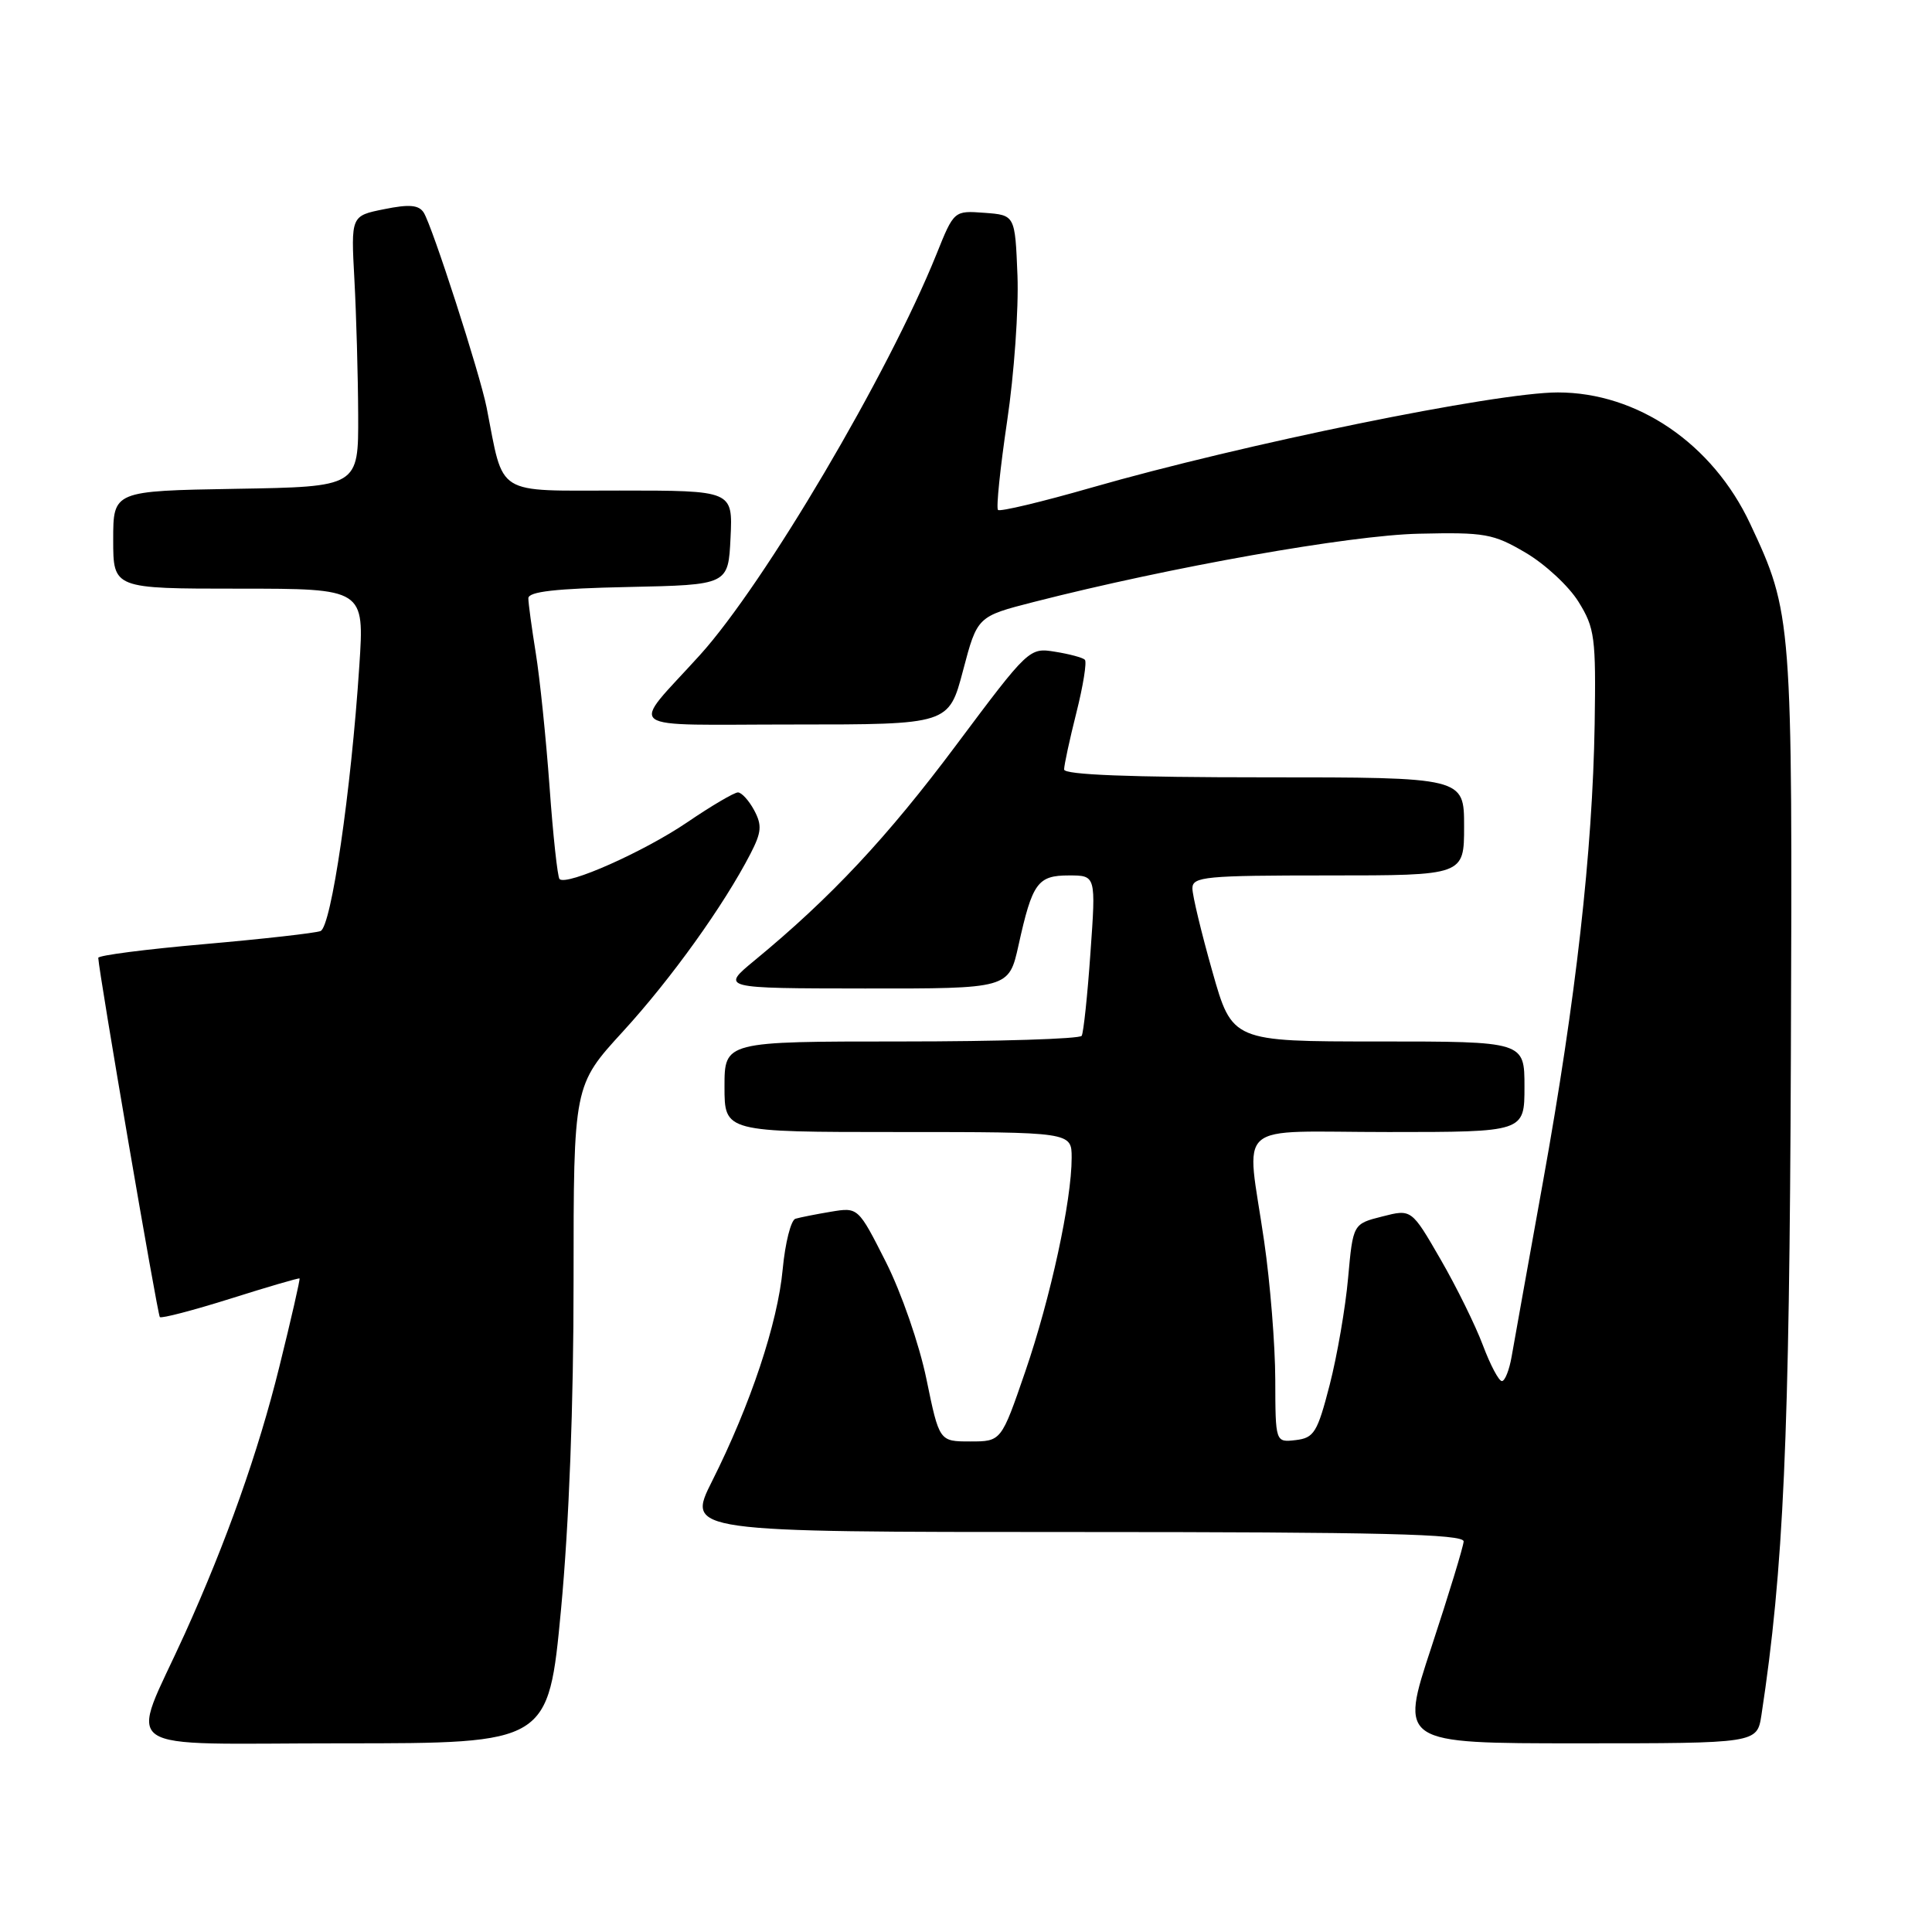 <?xml version="1.0" encoding="UTF-8" standalone="no"?>
<!DOCTYPE svg PUBLIC "-//W3C//DTD SVG 1.1//EN" "http://www.w3.org/Graphics/SVG/1.1/DTD/svg11.dtd" >
<svg xmlns="http://www.w3.org/2000/svg" xmlns:xlink="http://www.w3.org/1999/xlink" version="1.1" viewBox="0 0 256 256">
 <g >
 <path fill="currentColor"
d=" M 74.34 213.25 C 75.40 201.94 76.01 186.12 76.00 169.66 C 76.00 143.82 76.00 143.82 82.56 136.66 C 88.94 129.69 95.91 119.97 99.45 113.11 C 100.91 110.27 100.99 109.35 99.93 107.36 C 99.23 106.06 98.26 105.00 97.78 105.00 C 97.29 105.00 94.26 106.78 91.06 108.96 C 85.32 112.86 75.08 117.41 74.14 116.48 C 73.88 116.21 73.28 110.72 72.82 104.27 C 72.35 97.82 71.53 89.84 70.99 86.52 C 70.46 83.21 70.01 79.95 70.01 79.28 C 70.00 78.39 73.63 77.98 83.25 77.78 C 96.50 77.50 96.50 77.50 96.80 71.25 C 97.10 65.00 97.10 65.00 82.09 65.00 C 65.42 65.00 66.81 65.87 64.48 54.00 C 63.59 49.51 57.27 29.92 56.14 28.16 C 55.48 27.15 54.22 27.04 50.89 27.72 C 46.50 28.60 46.50 28.60 46.96 37.05 C 47.21 41.70 47.44 49.77 47.46 55.00 C 47.50 64.50 47.50 64.50 31.25 64.77 C 15.00 65.05 15.00 65.05 15.00 71.52 C 15.00 78.00 15.00 78.00 31.64 78.00 C 48.29 78.00 48.29 78.00 47.61 88.25 C 46.52 104.86 43.89 122.83 42.47 123.37 C 41.77 123.64 34.85 124.42 27.10 125.10 C 19.34 125.78 13.01 126.59 13.02 126.92 C 13.10 128.86 20.87 174.21 21.18 174.52 C 21.39 174.73 25.60 173.63 30.53 172.08 C 35.46 170.52 39.58 169.32 39.69 169.40 C 39.79 169.48 38.59 174.75 37.01 181.12 C 34.23 192.38 30.01 204.27 24.48 216.50 C 17.13 232.72 14.66 231.00 45.37 231.00 C 72.66 231.00 72.66 231.00 74.34 213.25 Z  M 233.40 227.25 C 236.34 207.96 237.11 190.76 237.30 140.00 C 237.52 81.90 237.47 81.26 231.90 69.39 C 226.93 58.80 216.97 52.00 206.42 52.00 C 198.22 52.00 164.72 58.84 144.60 64.62 C 138.06 66.50 132.49 67.83 132.24 67.57 C 131.98 67.31 132.53 62.02 133.45 55.80 C 134.38 49.59 134.99 40.90 134.82 36.50 C 134.50 28.50 134.50 28.50 130.45 28.20 C 126.41 27.90 126.41 27.90 124.08 33.70 C 117.71 49.53 101.32 77.31 92.75 86.79 C 83.41 97.11 81.91 96.00 105.20 96.00 C 125.72 96.00 125.72 96.00 127.61 88.84 C 129.50 81.68 129.50 81.68 137.00 79.76 C 155.12 75.13 178.84 70.92 188.00 70.72 C 196.76 70.52 197.86 70.71 202.16 73.24 C 204.73 74.75 207.88 77.67 209.16 79.74 C 211.32 83.22 211.48 84.45 211.30 96.00 C 211.02 112.83 208.81 132.43 204.47 156.50 C 202.49 167.50 200.61 177.96 200.30 179.75 C 199.99 181.54 199.41 183.00 199.01 183.00 C 198.60 183.00 197.47 180.86 196.49 178.25 C 195.51 175.64 192.99 170.51 190.87 166.85 C 187.03 160.20 187.03 160.20 183.16 161.19 C 179.28 162.17 179.28 162.17 178.63 169.34 C 178.28 173.28 177.18 179.65 176.19 183.50 C 174.56 189.82 174.12 190.53 171.69 190.82 C 169.00 191.13 169.00 191.13 168.98 182.82 C 168.97 178.24 168.31 170.00 167.51 164.50 C 165.15 148.18 163.08 150.00 184.00 150.00 C 202.00 150.00 202.00 150.00 202.00 144.00 C 202.00 138.00 202.00 138.00 182.64 138.00 C 163.27 138.00 163.27 138.00 160.64 128.71 C 159.19 123.60 158.00 118.65 158.00 117.71 C 158.00 116.16 159.69 116.00 176.00 116.00 C 194.00 116.00 194.00 116.00 194.00 109.50 C 194.00 103.00 194.00 103.00 167.50 103.00 C 149.75 103.00 141.00 102.66 141.00 101.96 C 141.00 101.38 141.73 97.99 142.63 94.42 C 143.53 90.85 144.03 87.70 143.75 87.42 C 143.48 87.14 141.70 86.66 139.81 86.36 C 136.39 85.80 136.30 85.89 126.72 98.70 C 117.57 110.95 110.11 118.92 100.00 127.25 C 95.50 130.96 95.50 130.96 114.59 130.98 C 133.68 131.00 133.68 131.00 134.96 125.25 C 136.79 116.97 137.49 116.00 141.64 116.00 C 145.22 116.00 145.22 116.00 144.49 126.25 C 144.10 131.89 143.57 136.84 143.33 137.25 C 143.08 137.66 132.33 138.00 119.44 138.00 C 96.00 138.00 96.00 138.00 96.00 144.00 C 96.00 150.00 96.00 150.00 119.00 150.00 C 142.00 150.00 142.00 150.00 142.00 153.41 C 142.00 159.10 139.21 171.97 135.85 181.75 C 132.67 191.00 132.67 191.00 128.56 191.00 C 124.46 191.00 124.46 191.00 122.76 182.75 C 121.81 178.13 119.44 171.30 117.39 167.23 C 113.71 159.96 113.71 159.96 110.10 160.56 C 108.12 160.89 106.01 161.31 105.40 161.49 C 104.80 161.67 104.04 164.69 103.71 168.19 C 103.05 175.31 99.45 186.12 94.36 196.25 C 90.97 203.00 90.97 203.00 142.49 203.00 C 183.06 203.00 193.99 203.27 193.94 204.25 C 193.90 204.94 191.98 211.24 189.67 218.25 C 185.46 231.00 185.46 231.00 209.14 231.00 C 232.82 231.00 232.82 231.00 233.40 227.25 Z "/>
</g>
</svg>